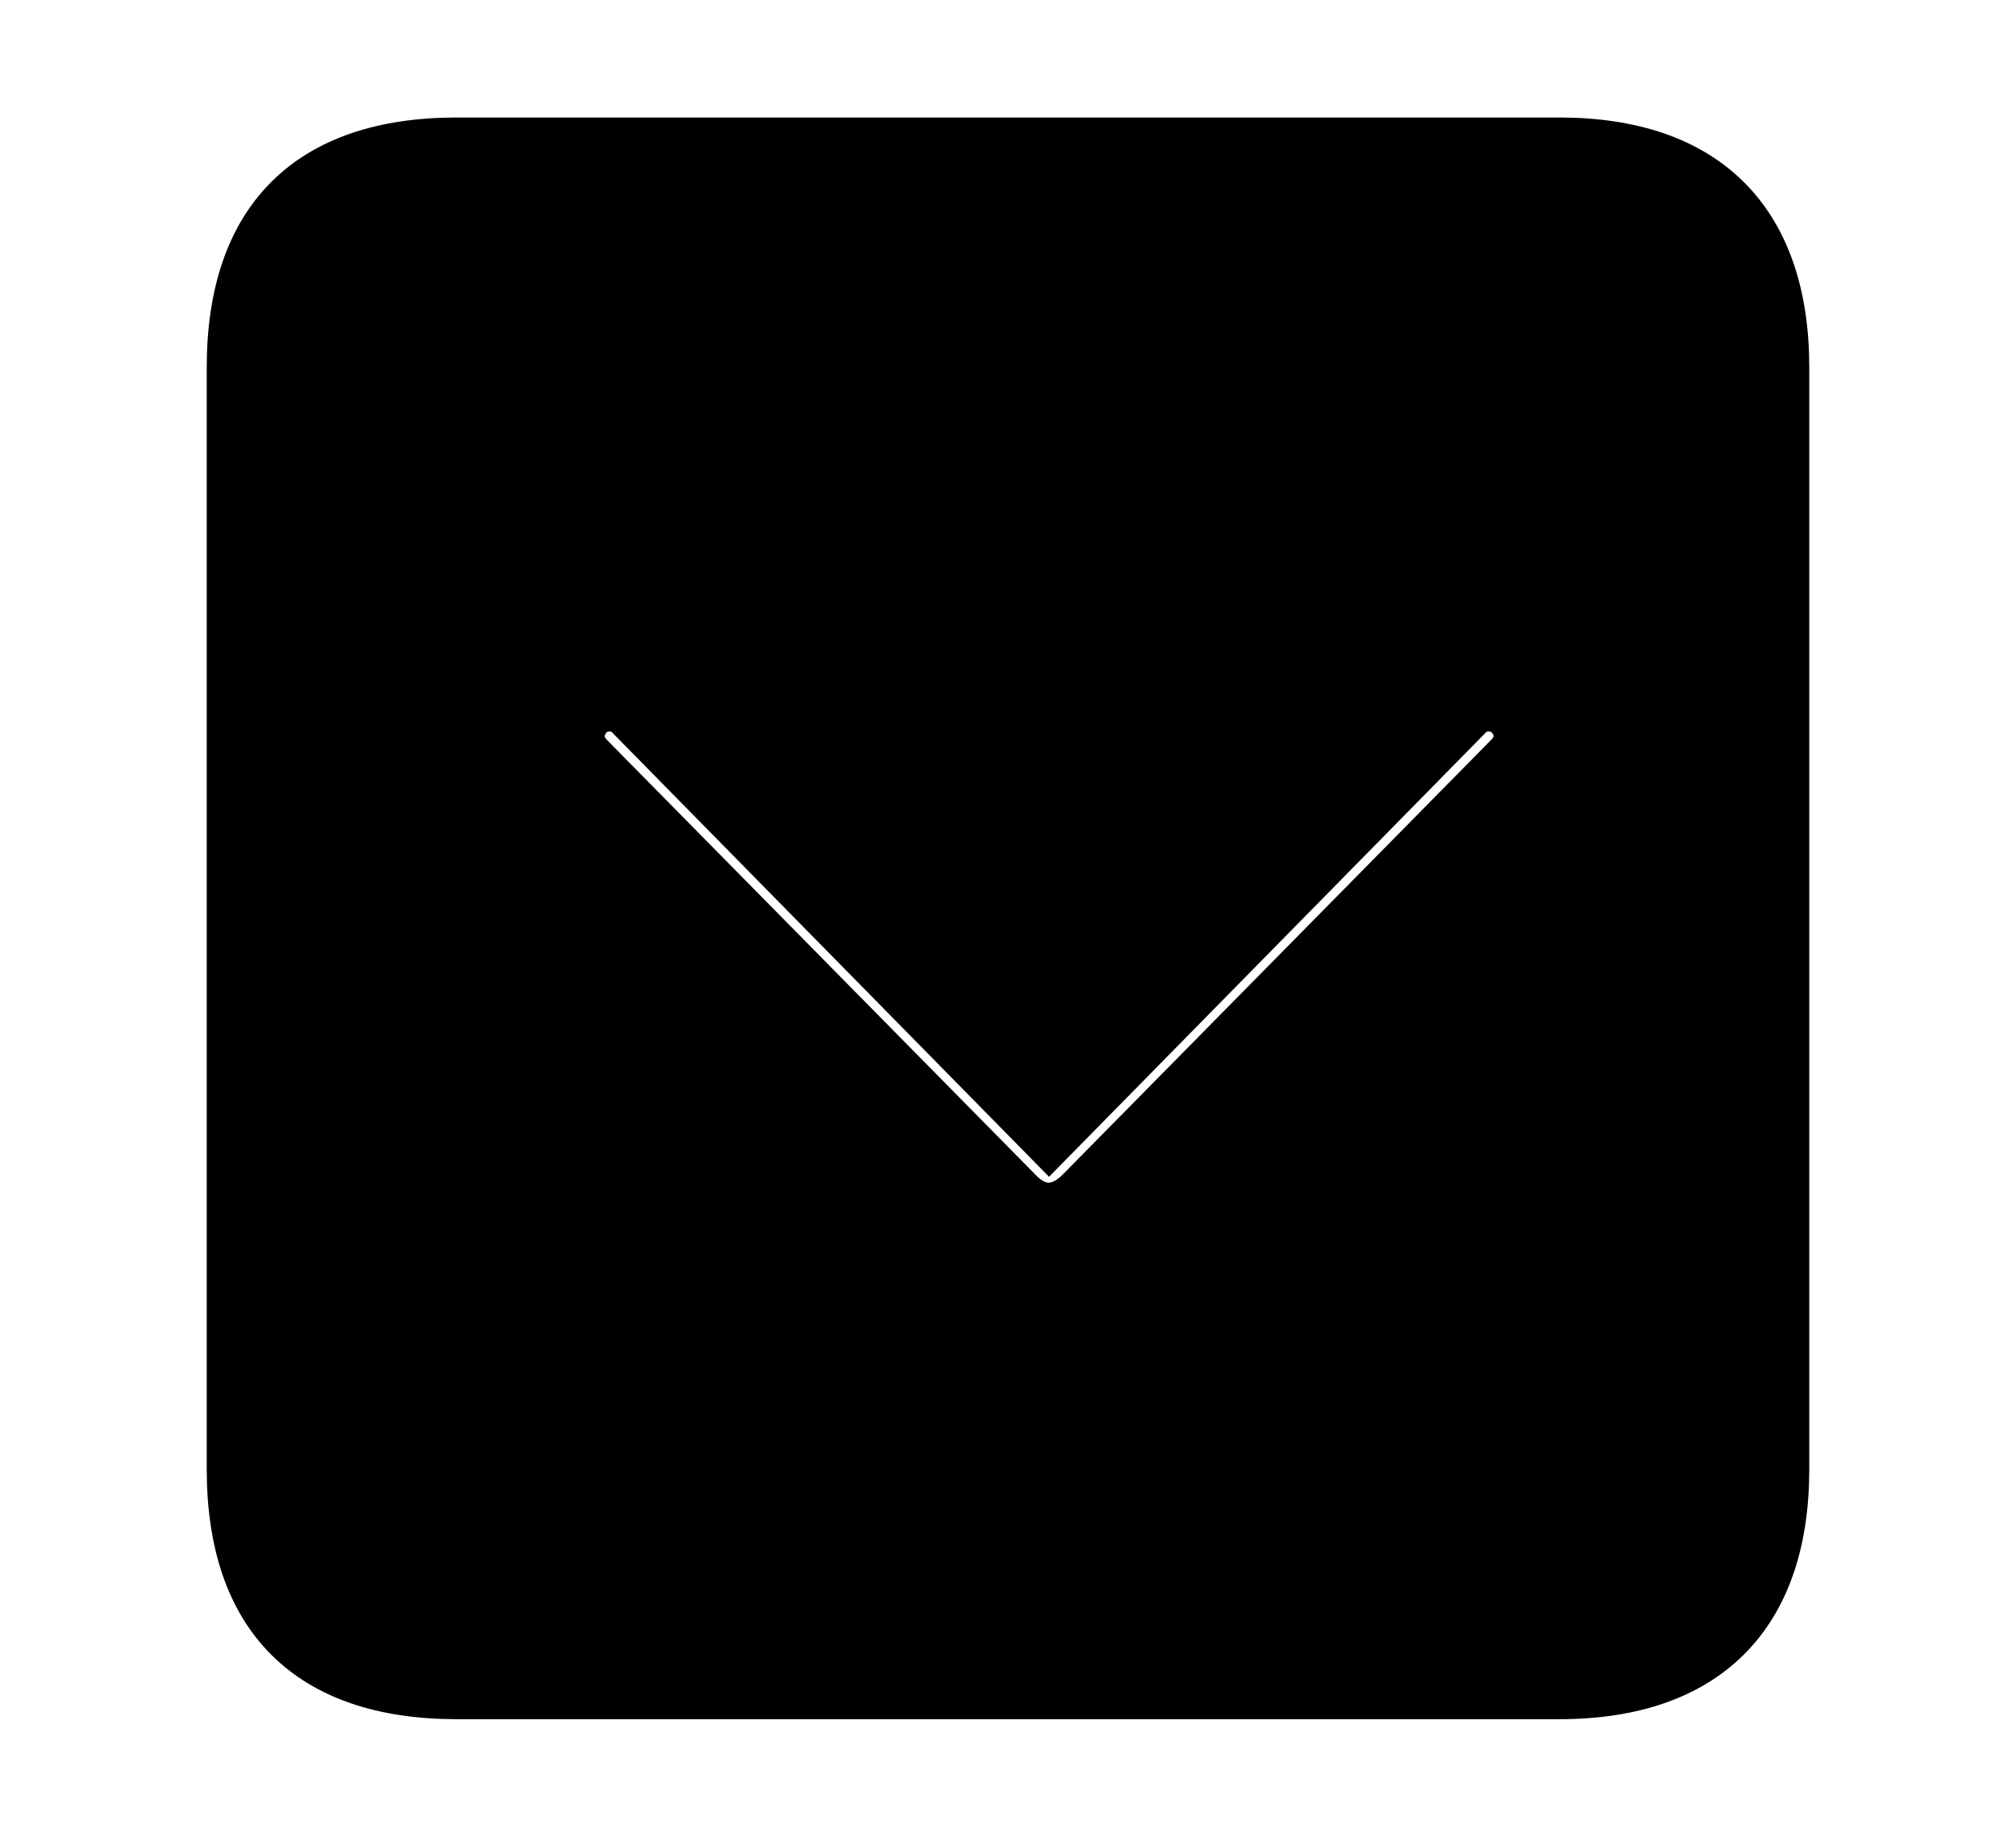 <svg width='48.555px' height='44.236px' direction='ltr' xmlns='http://www.w3.org/2000/svg' version='1.1'>
<g fill-rule='nonzero' transform='scale(1,-1) translate(0,-44.236)'>
<path fill='black' stroke='black' fill-opacity='1.0' stroke-width='1.0' d='
    M 11.0,3.33
    L 37.555,3.33
    C 41.143,3.33 43.076,5.285 43.076,8.852
    L 43.076,35.385
    C 43.076,38.951 41.143,40.906 37.555,40.906
    L 11.0,40.906
    C 7.391,40.906 5.479,38.994 5.479,35.385
    L 5.479,8.852
    C 5.479,5.242 7.391,3.33 11.0,3.33
    Z
    M 25.953,15.598
    C 25.502,15.146 25.029,15.125 24.578,15.598
    L 14.266,26.061
    C 14.008,26.318 13.986,26.662 14.266,26.963
    C 14.459,27.156 14.889,27.199 15.125,26.92
    L 25.266,16.607
    L 35.406,26.92
    C 35.643,27.199 36.072,27.156 36.266,26.963
    C 36.566,26.662 36.523,26.318 36.266,26.061
    Z
' />
</g>
</svg>
